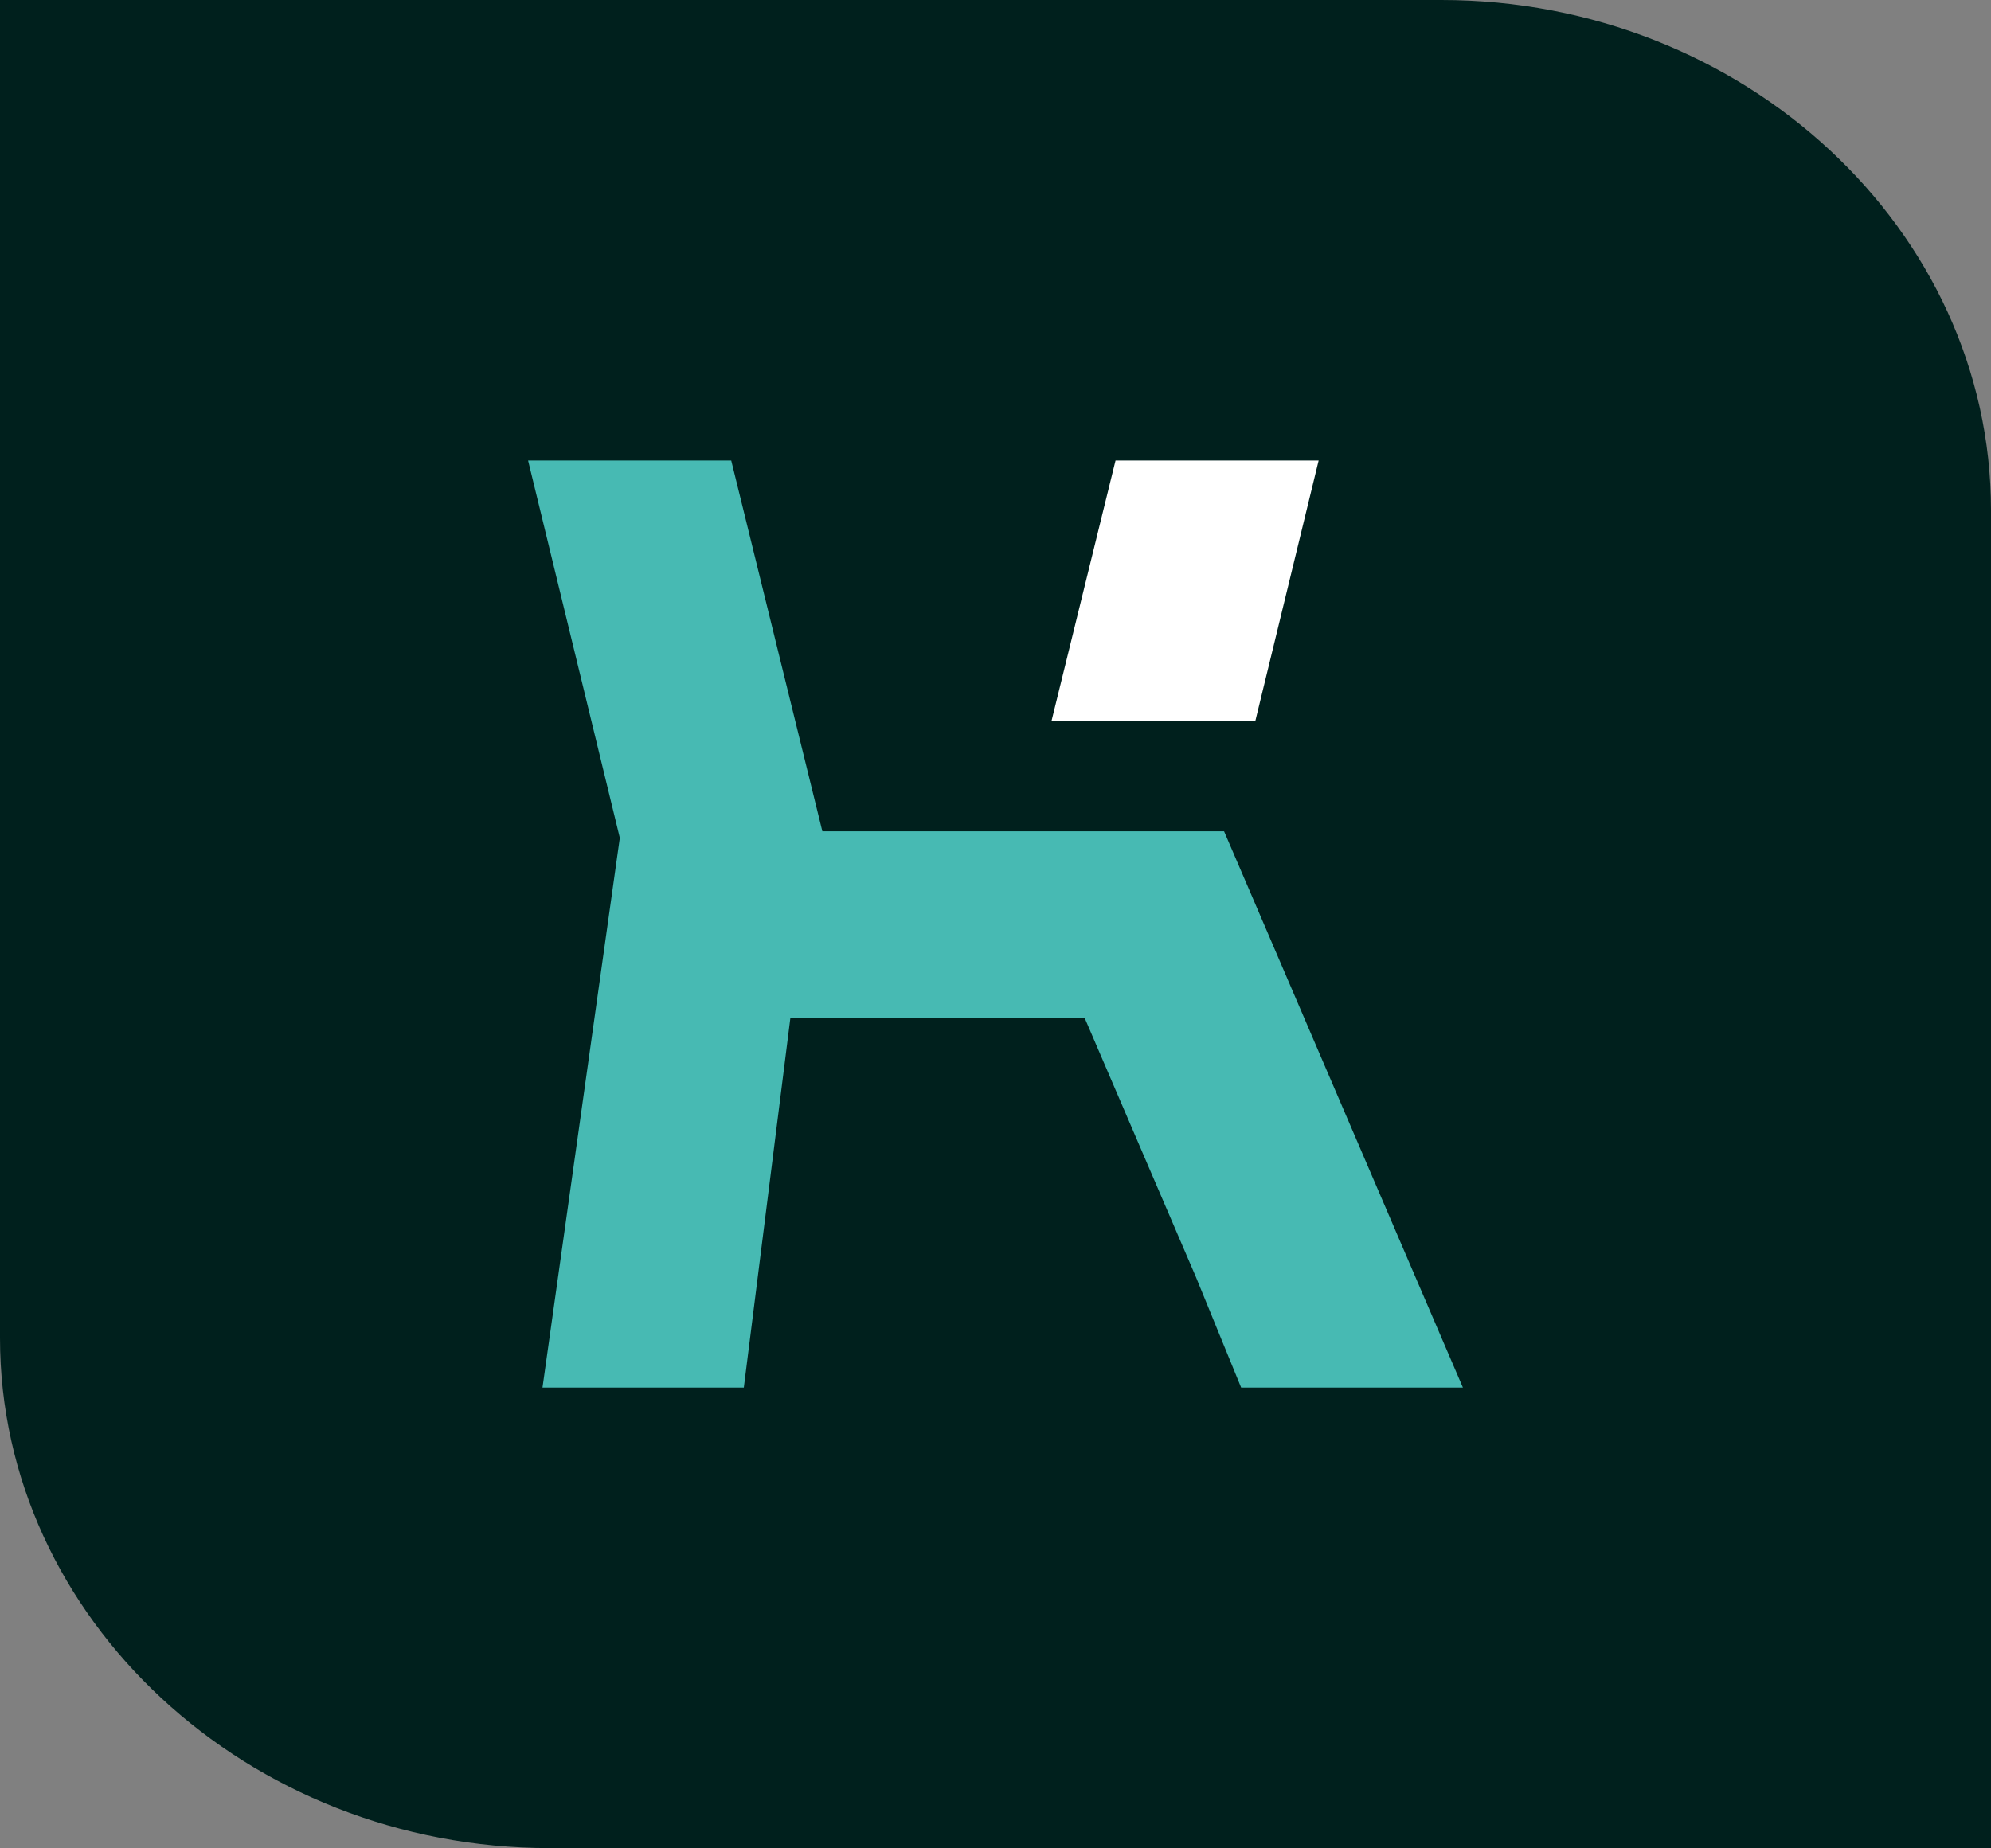 <svg xmlns="http://www.w3.org/2000/svg" viewBox="0 0 673.51 625.32"><rect x="0" y="0" width="673.51" height="625.32" fill="#808080" stroke="none"/><defs><style>.cls-1{fill:#00201d;}.cls-1,.cls-2,.cls-3{fill-rule:evenodd;}.cls-2{fill:#47bab3;}.cls-3{fill:#fff;}</style></defs><g id="Capa_2" data-name="Capa 2"><g id="Layer_1" data-name="Layer 1"><path class="cls-1" d="M0,172.63V0H487.58C589.86,0,673.51,77.68,673.51,172.63V625.32H186C83.68,625.32,0,547.64,0,452.69Z"/><polygon class="cls-2" points="267.36 344.48 366.94 344.48 404.56 432.1 419.85 469.5 494.87 469.5 473.07 418.72 414.08 281.28 278.19 281.28 247.36 155.82 178.64 155.82 209.67 283.5 183.51 469.5 251.62 469.5 267.36 344.48"/><polygon class="cls-3" points="424.63 244.04 355.68 244.04 377.36 155.82 446.07 155.82 424.63 244.04"/></g></g></svg>